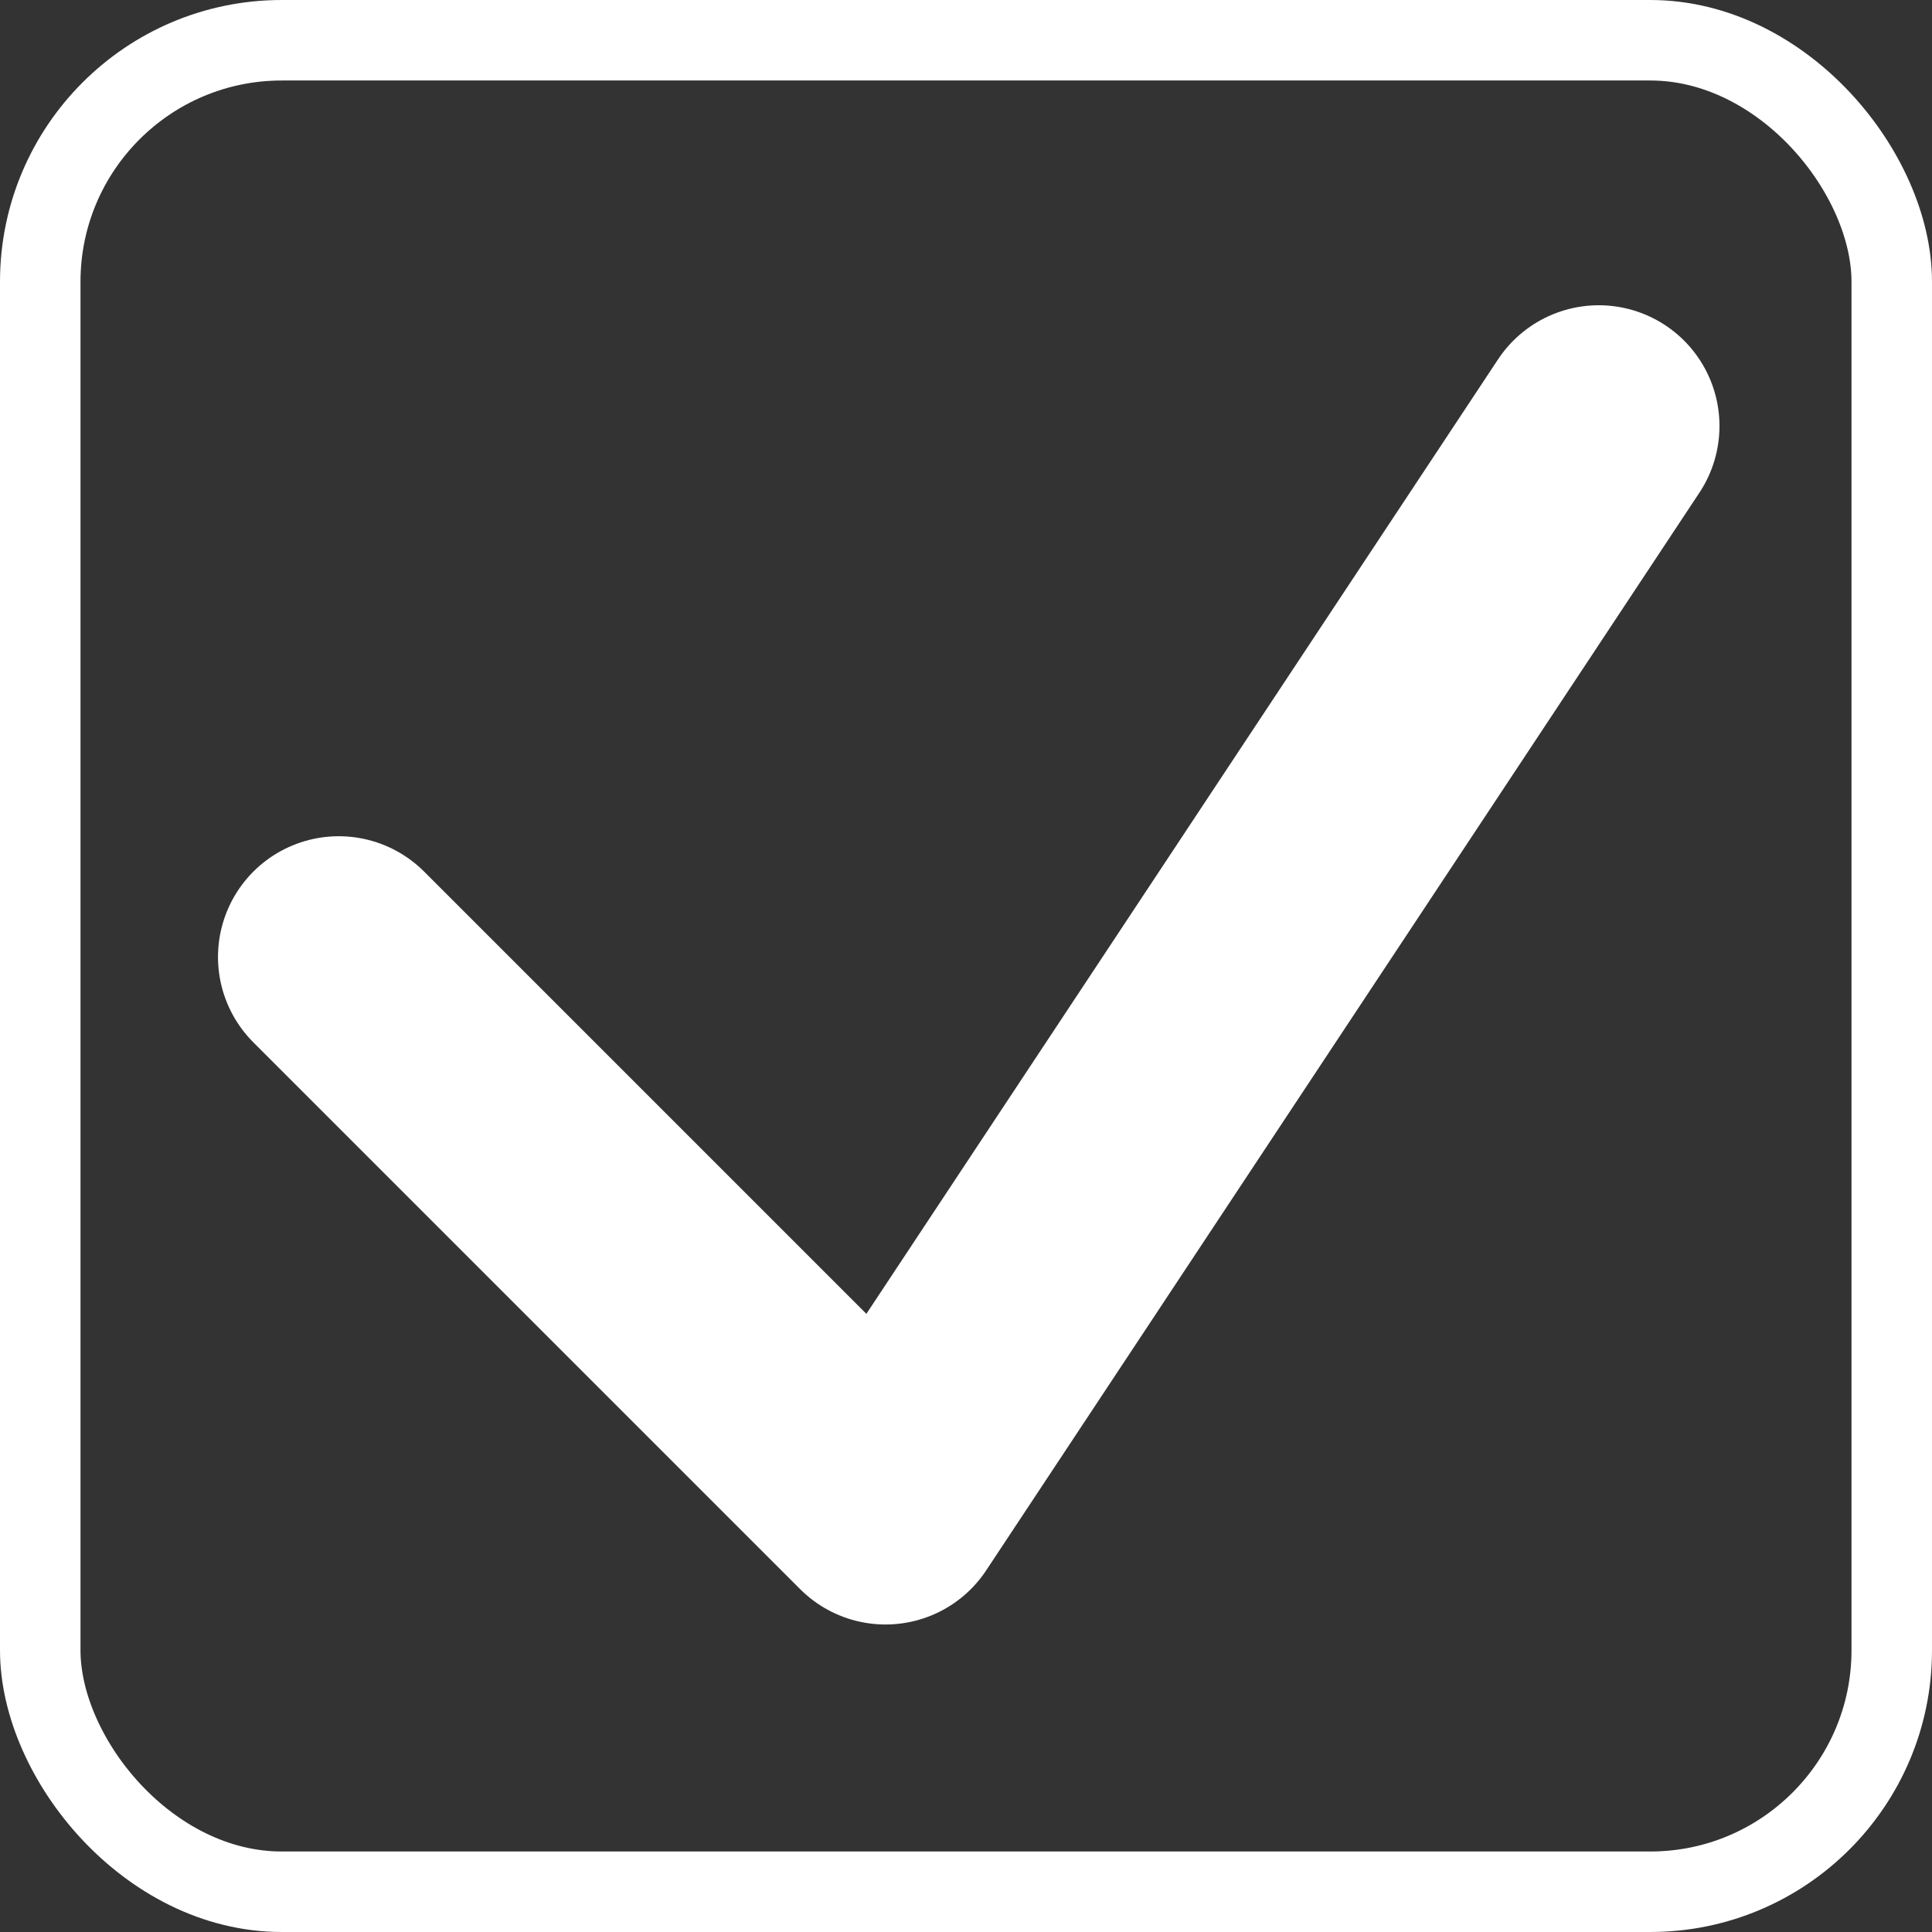 <svg width="24" height="24" viewBox="0 0 24 24" xmlns="http://www.w3.org/2000/svg">
    <rect x="0" y="0" width="24" height="24" fill="#333333" stroke="none"/>
    <g stroke="#FFF" fill="none" fill-rule="evenodd">
        <rect x=".5" y=".5" width="23" height="23" rx="3"/>
        <path stroke-width="3" stroke-linecap="round" stroke-linejoin="round" d="M4.208 11.888 11 18.68l8.86-13.388"/>
    </g>
</svg>
